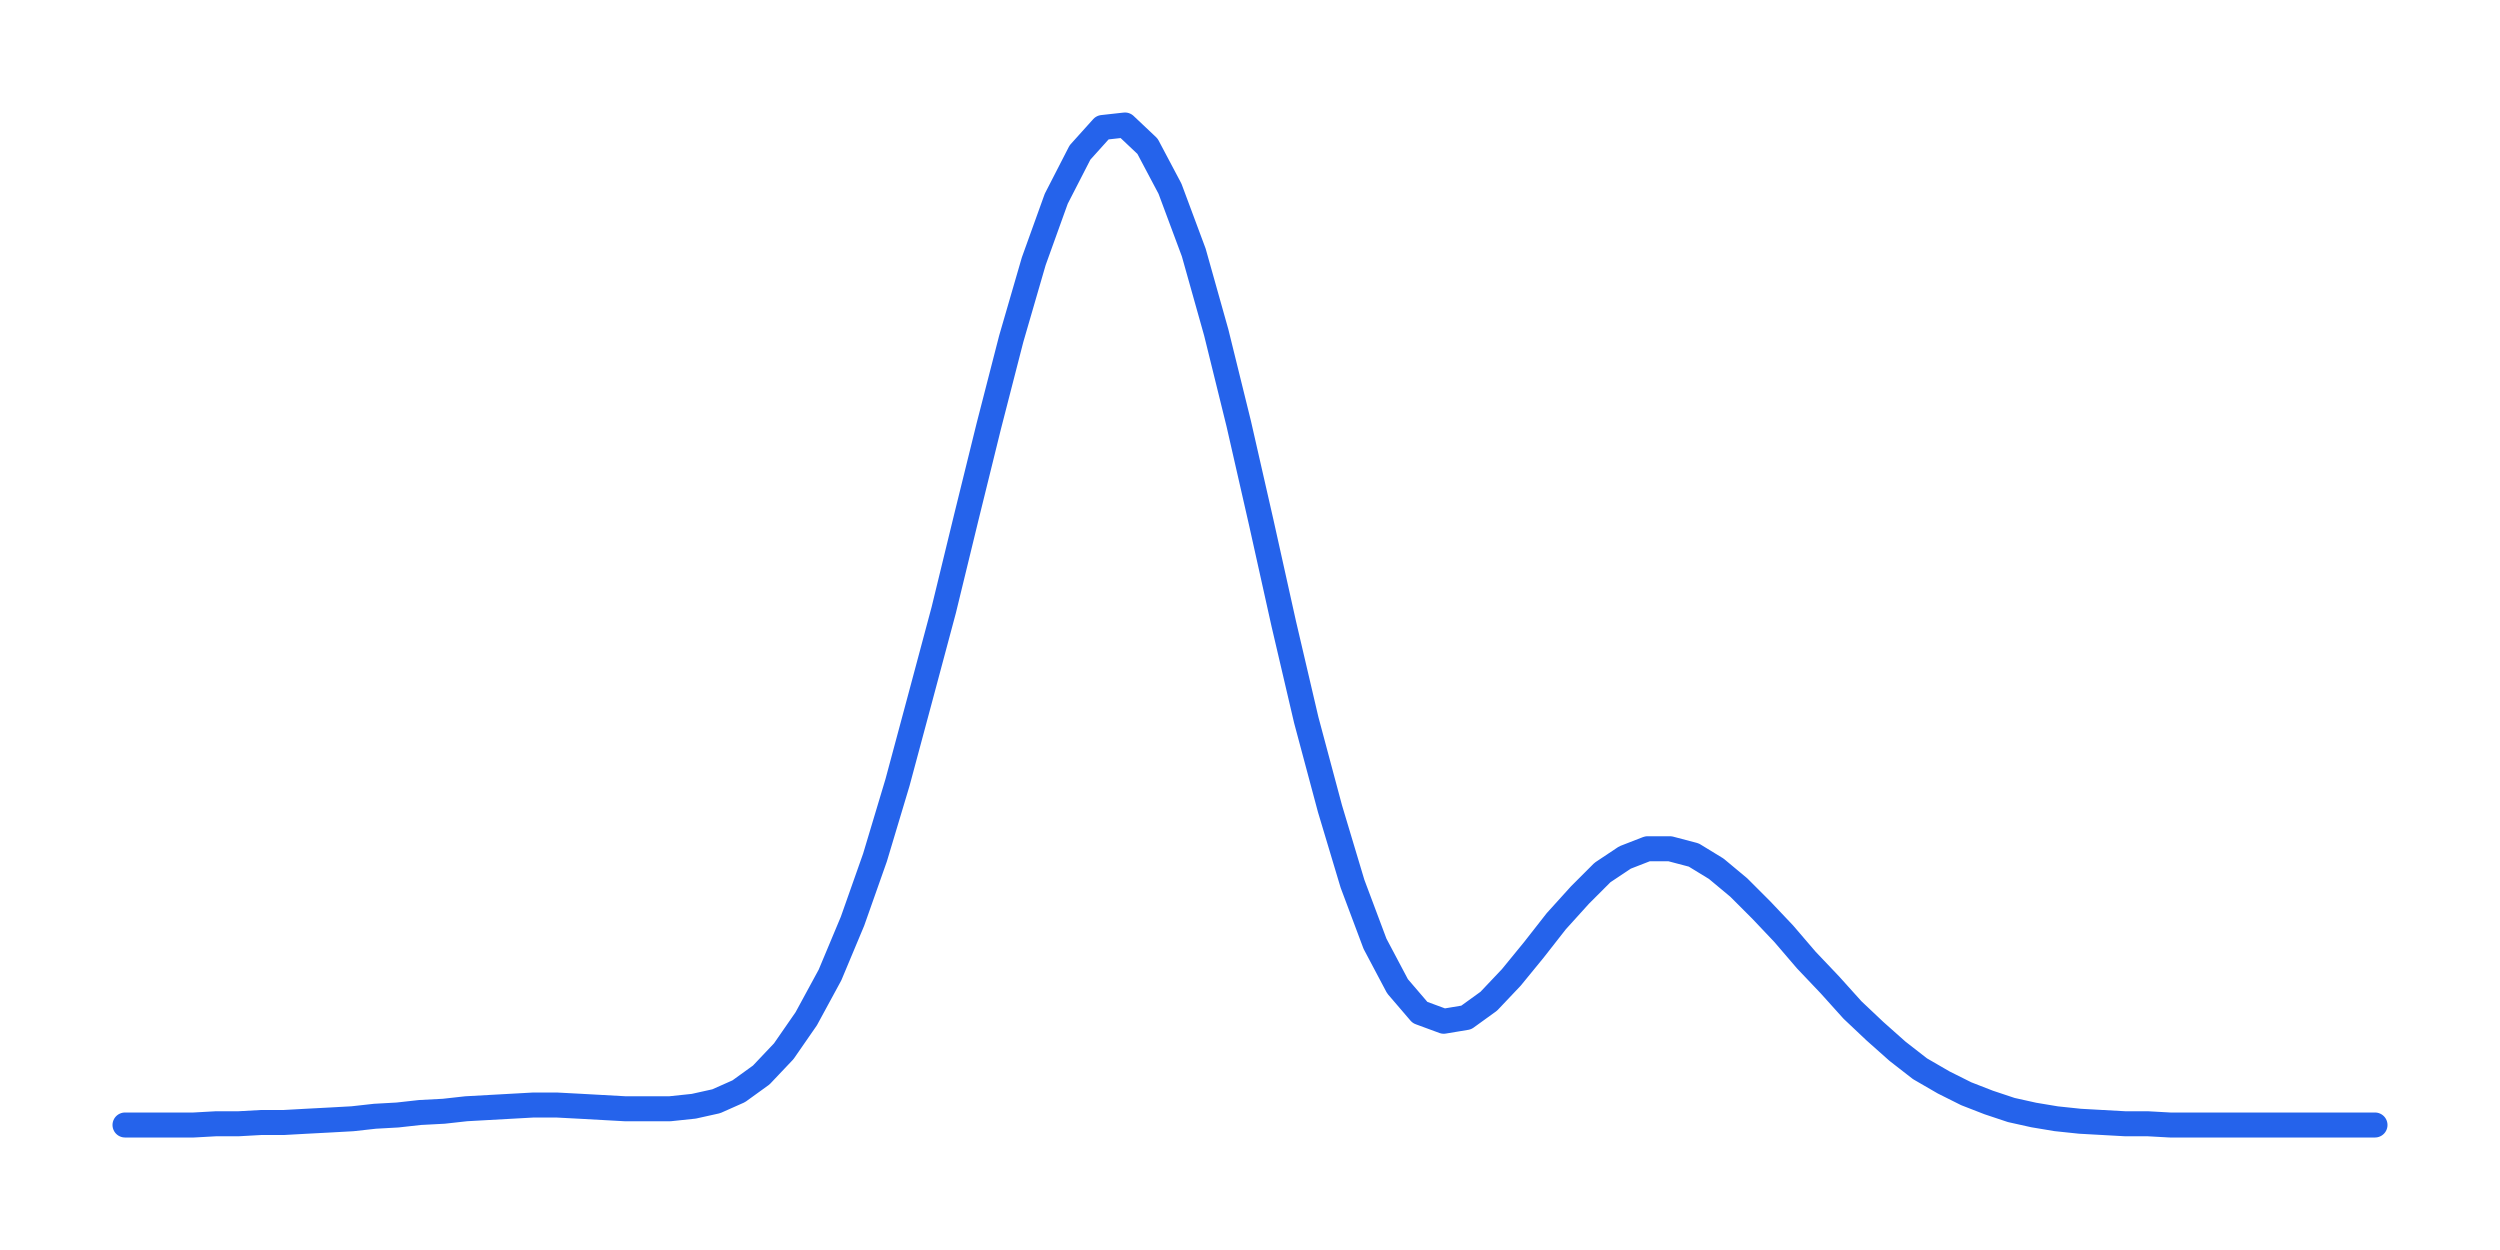 <?xml version="1.0" encoding="UTF-8"?>
<svg width="200" height="100" viewBox="0 0 200 100"
     xmlns="http://www.w3.org/2000/svg">
  <!-- Shape path -->
  <path d="M 10.0,90.0 L 11.8,90.0 L 13.6,90.0 L 15.5,90.0 L 17.3,89.9 L 19.1,89.9 L 20.9,89.8 L 22.7,89.8 L 24.5,89.7 L 26.4,89.6 L 28.2,89.5 L 30.0,89.3 L 31.8,89.2 L 33.6,89.0 L 35.5,88.9 L 37.3,88.7 L 39.1,88.6 L 40.9,88.5 L 42.7,88.4 L 44.5,88.4 L 46.4,88.5 L 48.2,88.6 L 50.0,88.7 L 51.8,88.7 L 53.6,88.7 L 55.5,88.5 L 57.3,88.1 L 59.1,87.3 L 60.9,86.0 L 62.7,84.1 L 64.5,81.5 L 66.4,78.0 L 68.2,73.7 L 70.0,68.6 L 71.8,62.6 L 73.6,55.9 L 75.5,48.8 L 77.3,41.4 L 79.1,34.1 L 80.9,27.1 L 82.7,20.9 L 84.5,15.9 L 86.4,12.2 L 88.2,10.2 L 90.0,10.0 L 91.8,11.7 L 93.6,15.1 L 95.5,20.2 L 97.3,26.6 L 99.1,33.9 L 100.9,41.8 L 102.7,49.9 L 104.5,57.6 L 106.4,64.7 L 108.2,70.7 L 110.0,75.5 L 111.8,78.9 L 113.6,81.0 L 115.5,81.7 L 117.3,81.4 L 119.1,80.1 L 120.9,78.2 L 122.7,76.0 L 124.5,73.7 L 126.4,71.6 L 128.2,69.8 L 130.0,68.6 L 131.8,67.9 L 133.6,67.9 L 135.5,68.4 L 137.3,69.5 L 139.1,71.0 L 140.9,72.8 L 142.7,74.7 L 144.5,76.8 L 146.4,78.8 L 148.2,80.8 L 150.0,82.5 L 151.8,84.1 L 153.6,85.5 L 155.5,86.6 L 157.3,87.5 L 159.1,88.2 L 160.9,88.8 L 162.7,89.2 L 164.5,89.5 L 166.4,89.7 L 168.2,89.8 L 170.0,89.9 L 171.8,89.9 L 173.6,90.0 L 175.5,90.0 L 177.3,90.0 L 179.1,90.0 L 180.9,90.0 L 182.7,90.0 L 184.5,90.0 L 186.4,90.0 L 188.2,90.0 L 190.0,90.0" fill="none" stroke="#2563eb" stroke-width="2"
        stroke-linecap="round" stroke-linejoin="round"/>
</svg>